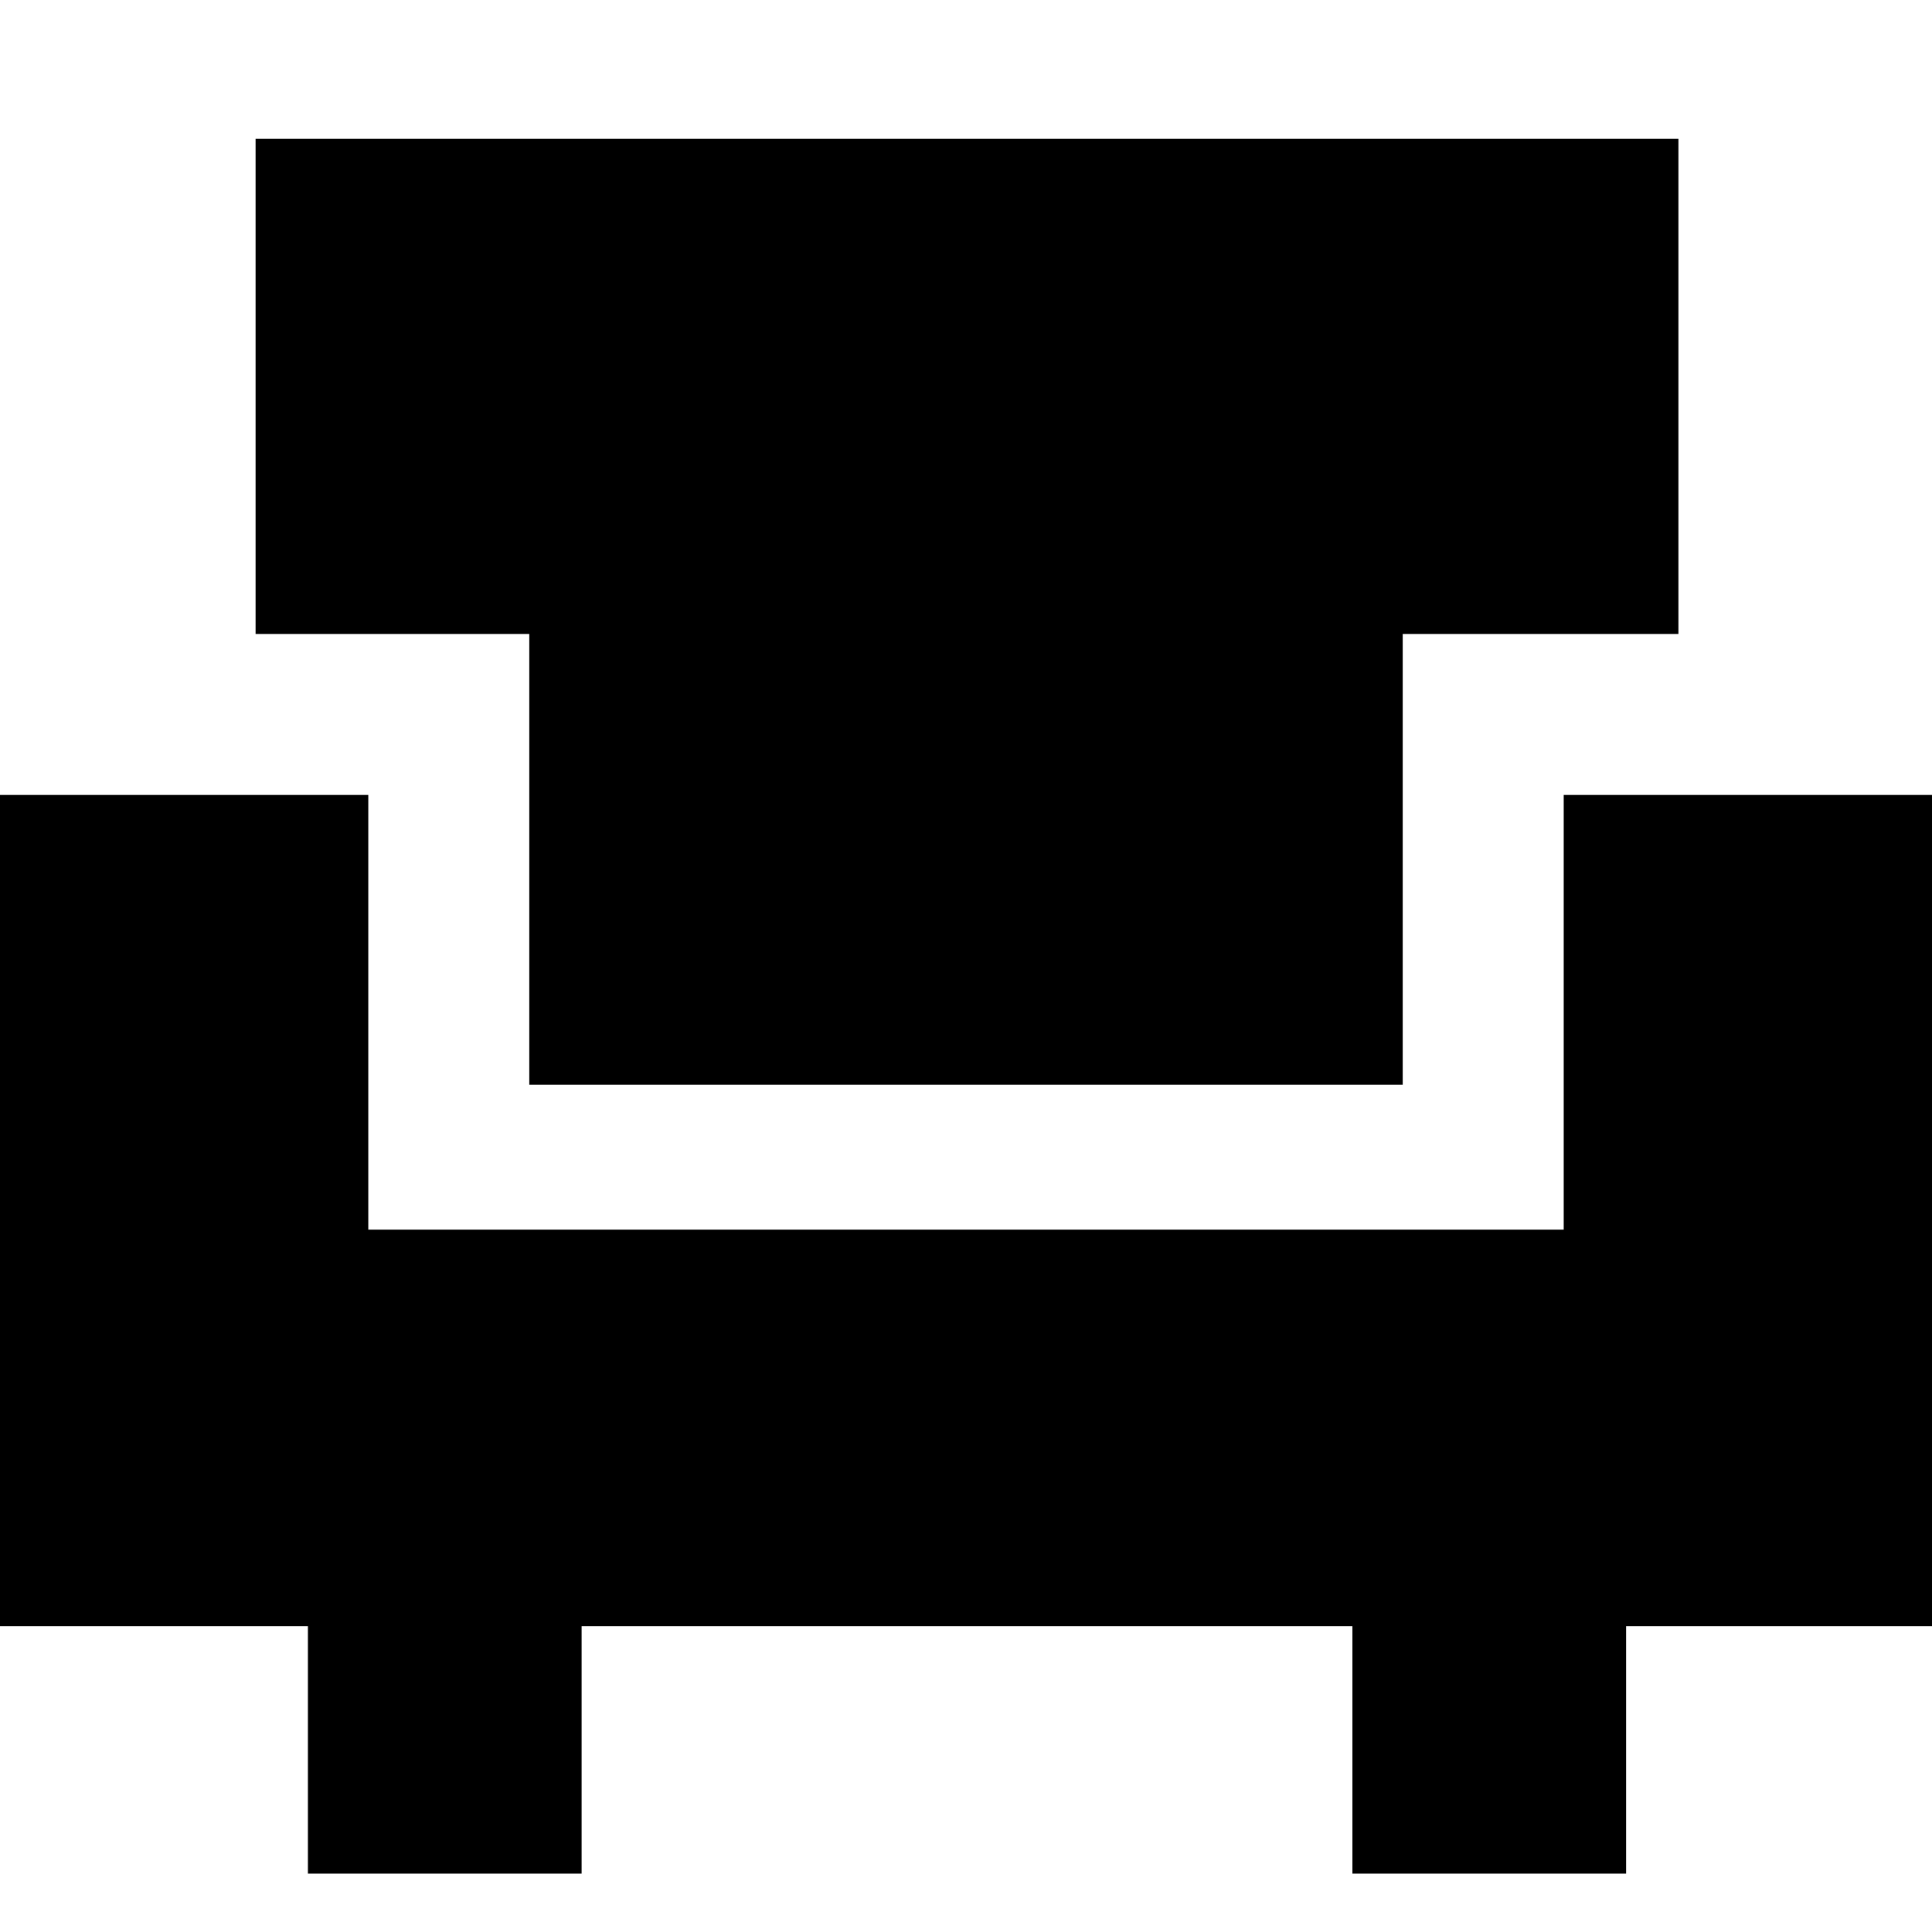 <svg xmlns="http://www.w3.org/2000/svg" height="24" width="24"><path d="M3.825 23.275V20.2h-3.9V9.875h4.65v5.4h14.85v-5.4H24.1V20.2h-3.9v3.075h-3.4V20.2H7.225v3.075Zm2.75-9.8v-5.6h-3.4v-6.15H20.85v6.15h-3.425v5.6Z"/></svg>